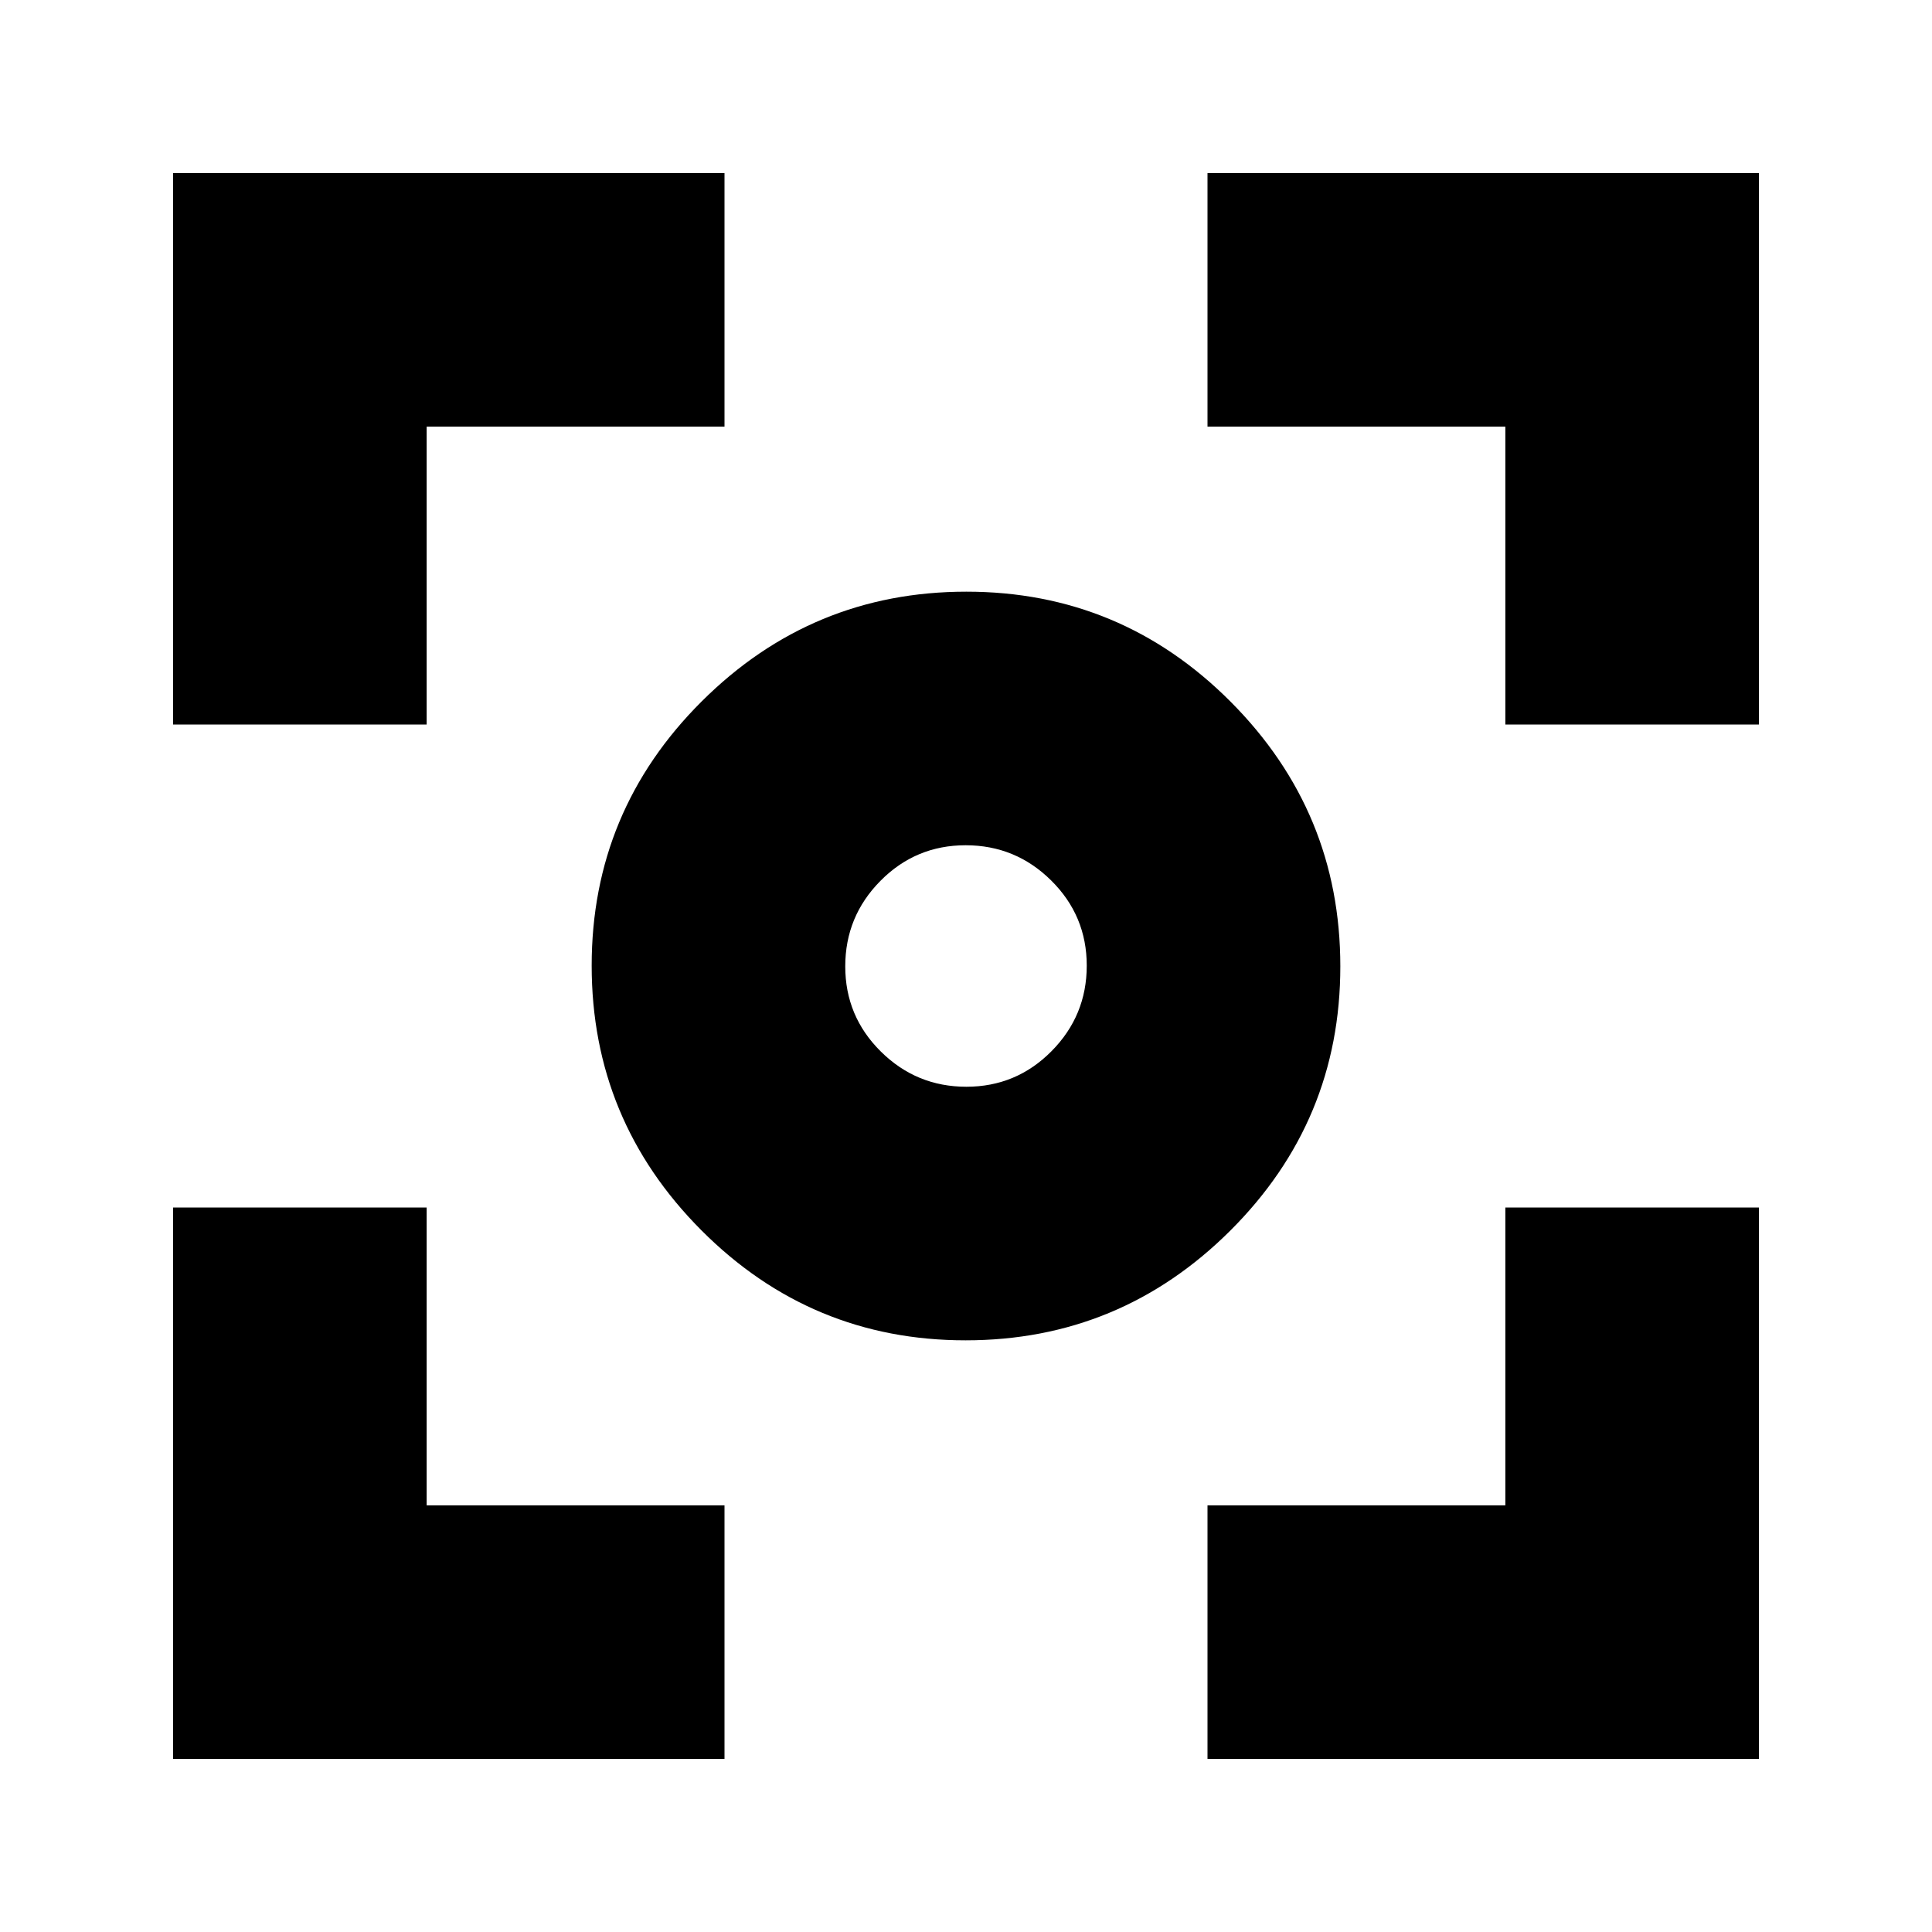 <svg xmlns="http://www.w3.org/2000/svg" height="24" viewBox="0 -960 960 960" width="24"><path d="M86-86v-274h126v148h148v126H86Zm514 0v-126h148v-148h126v274H600ZM86-600v-274h274v126H212v148H86Zm662 0v-148H600v-126h274v274H748ZM479.81-294Q403-294 348.5-348.69q-54.5-54.7-54.5-131.5 0-76.81 54.69-131.31 54.7-54.5 131.5-54.5 76.81 0 131.31 54.69 54.5 54.7 54.5 131.5 0 76.81-54.69 131.31-54.7 54.5-131.5 54.5Zm.37-126q24.82 0 42.32-17.68 17.5-17.67 17.5-42.5 0-24.82-17.68-42.32-17.67-17.5-42.5-17.5-24.82 0-42.32 17.68-17.5 17.67-17.5 42.5 0 24.82 17.68 42.32 17.67 17.5 42.5 17.5Zm-.18-60Z"/></svg>
